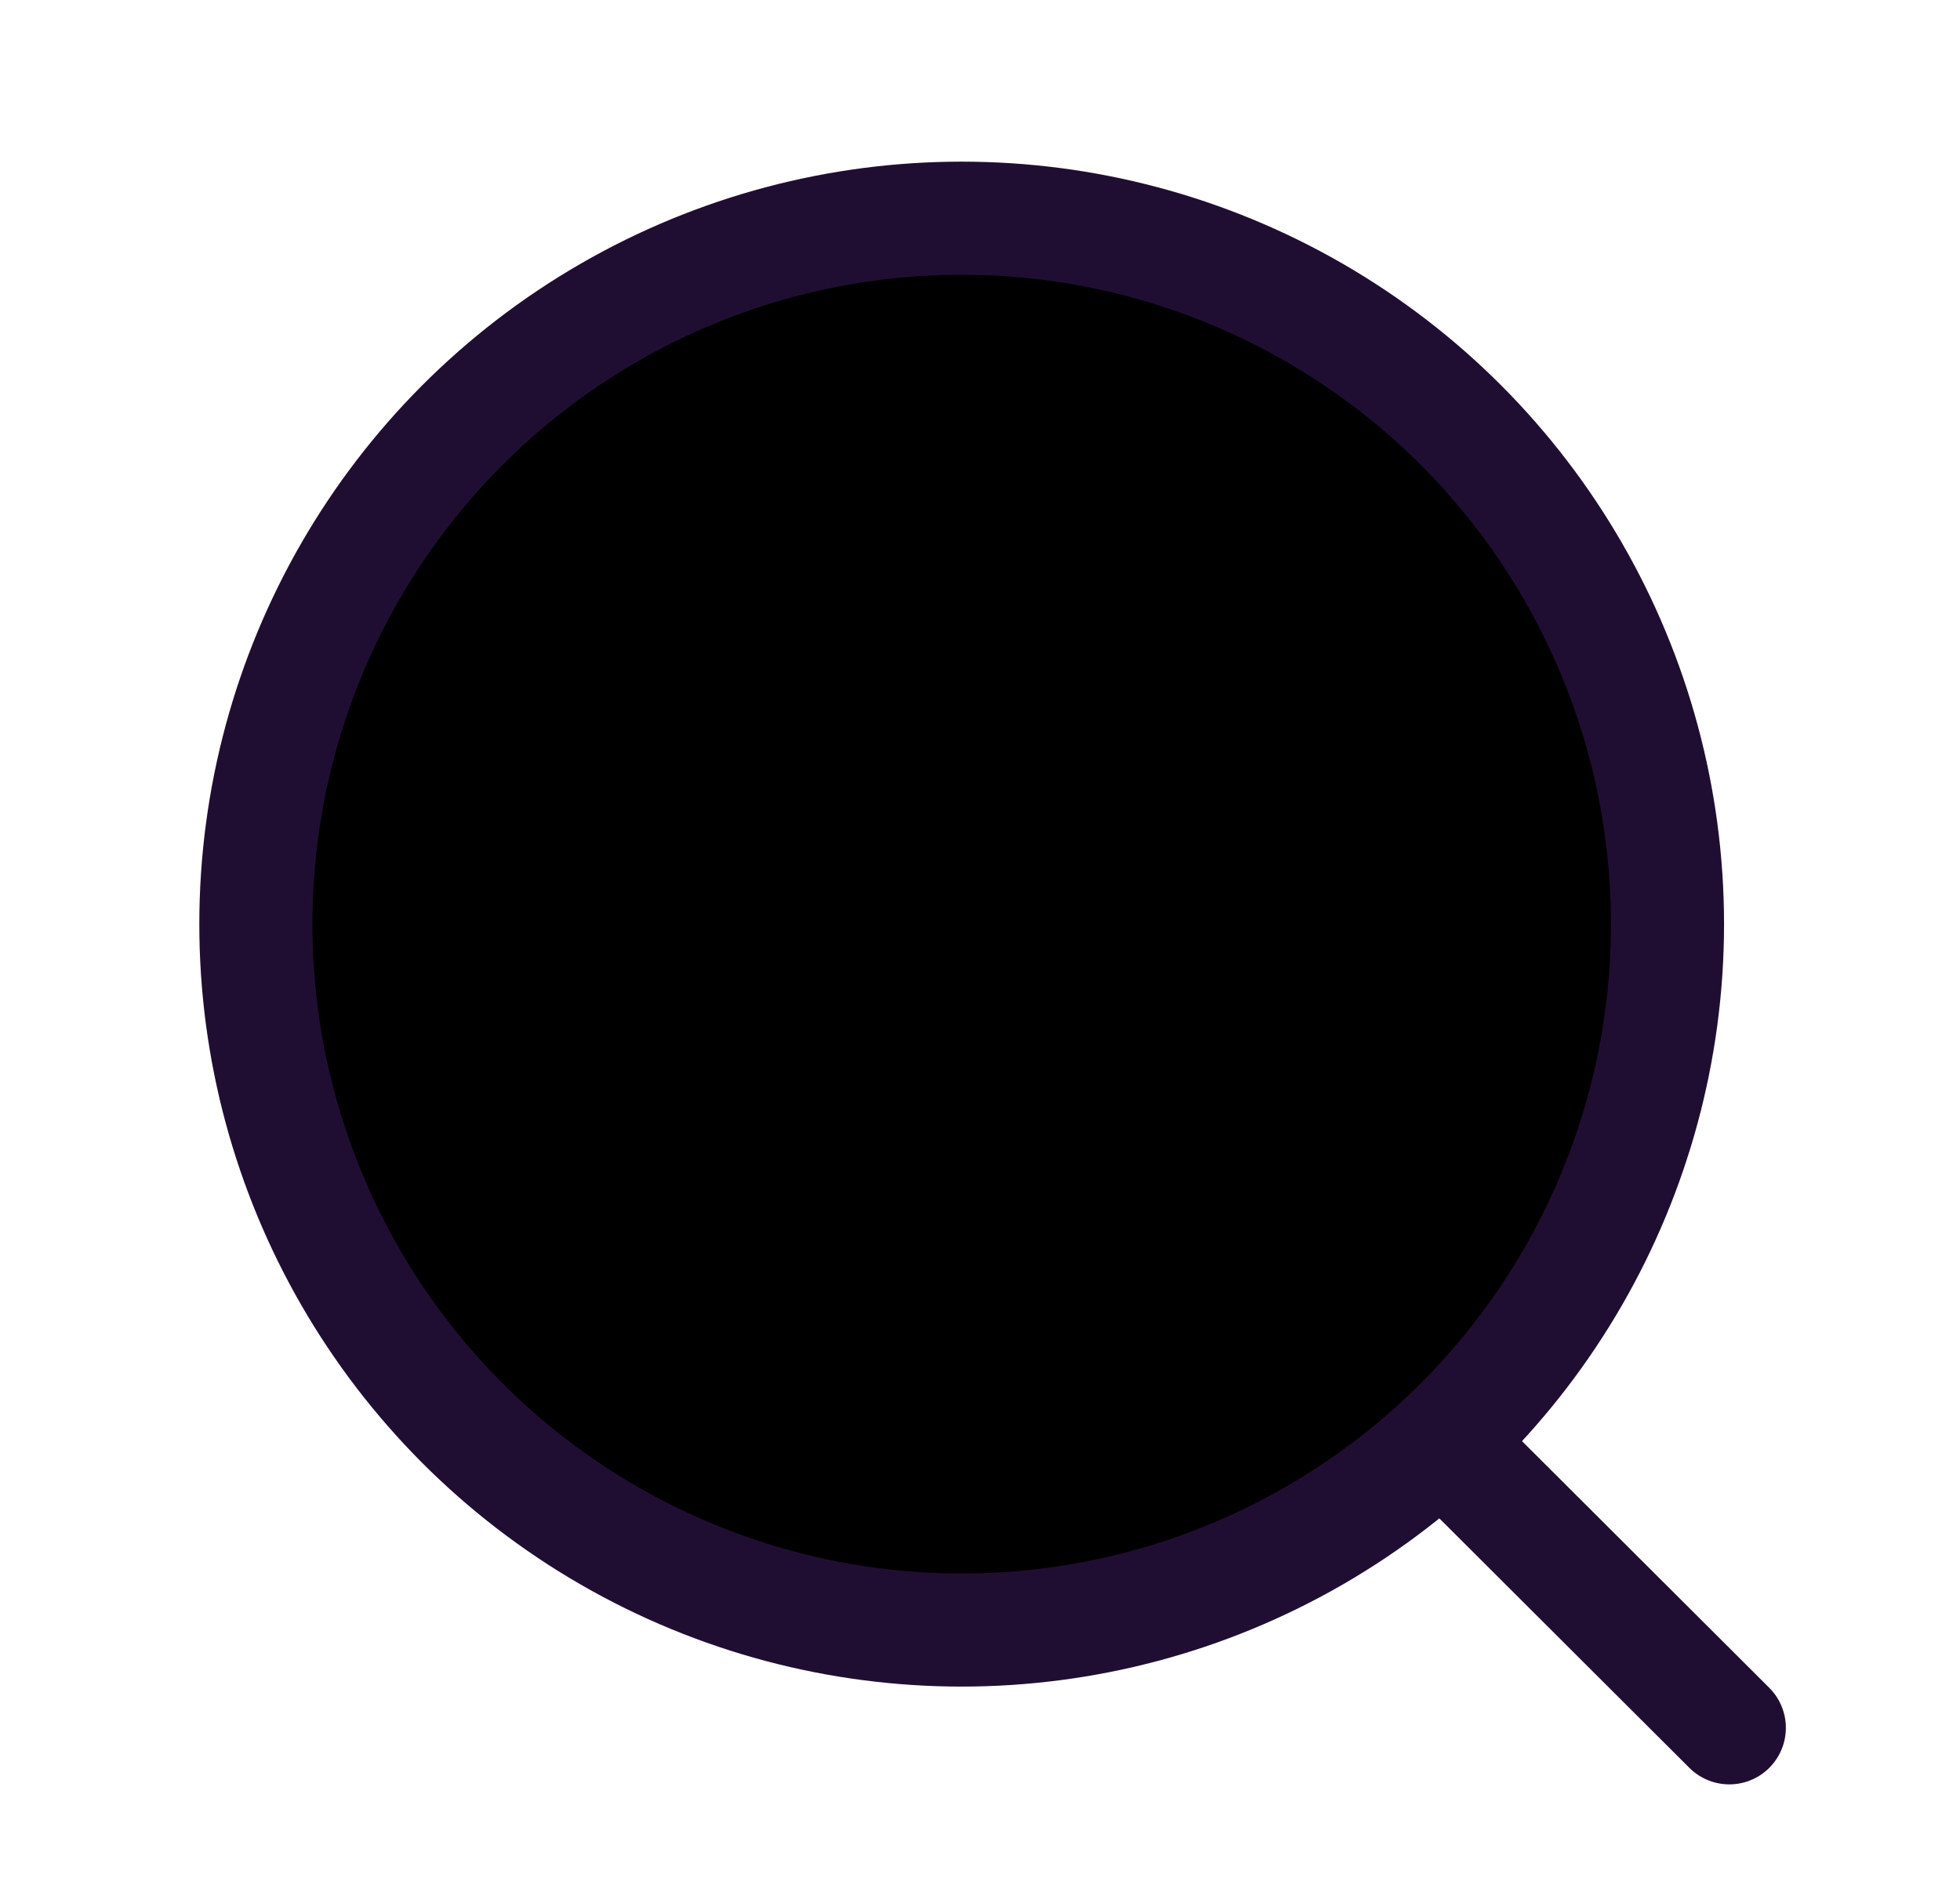<svg width="26" height="25" viewBox="0 0 26 25" fill="none" xmlns="http://www.w3.org/2000/svg">
<circle cx="12.757" cy="12.257" r="9.363" fill="black" stroke="#200E32" stroke-width="1.5" stroke-linecap="round" stroke-linejoin="round"/>
<path fill-rule="evenodd" clip-rule="evenodd" d="M19.269 19.255L22.94 22.917L19.269 19.255Z" fill="black"/>
<path d="M19.269 19.255L22.94 22.917" stroke="#200E32" stroke-width="1.5" stroke-linecap="round" stroke-linejoin="round"/>
</svg>

